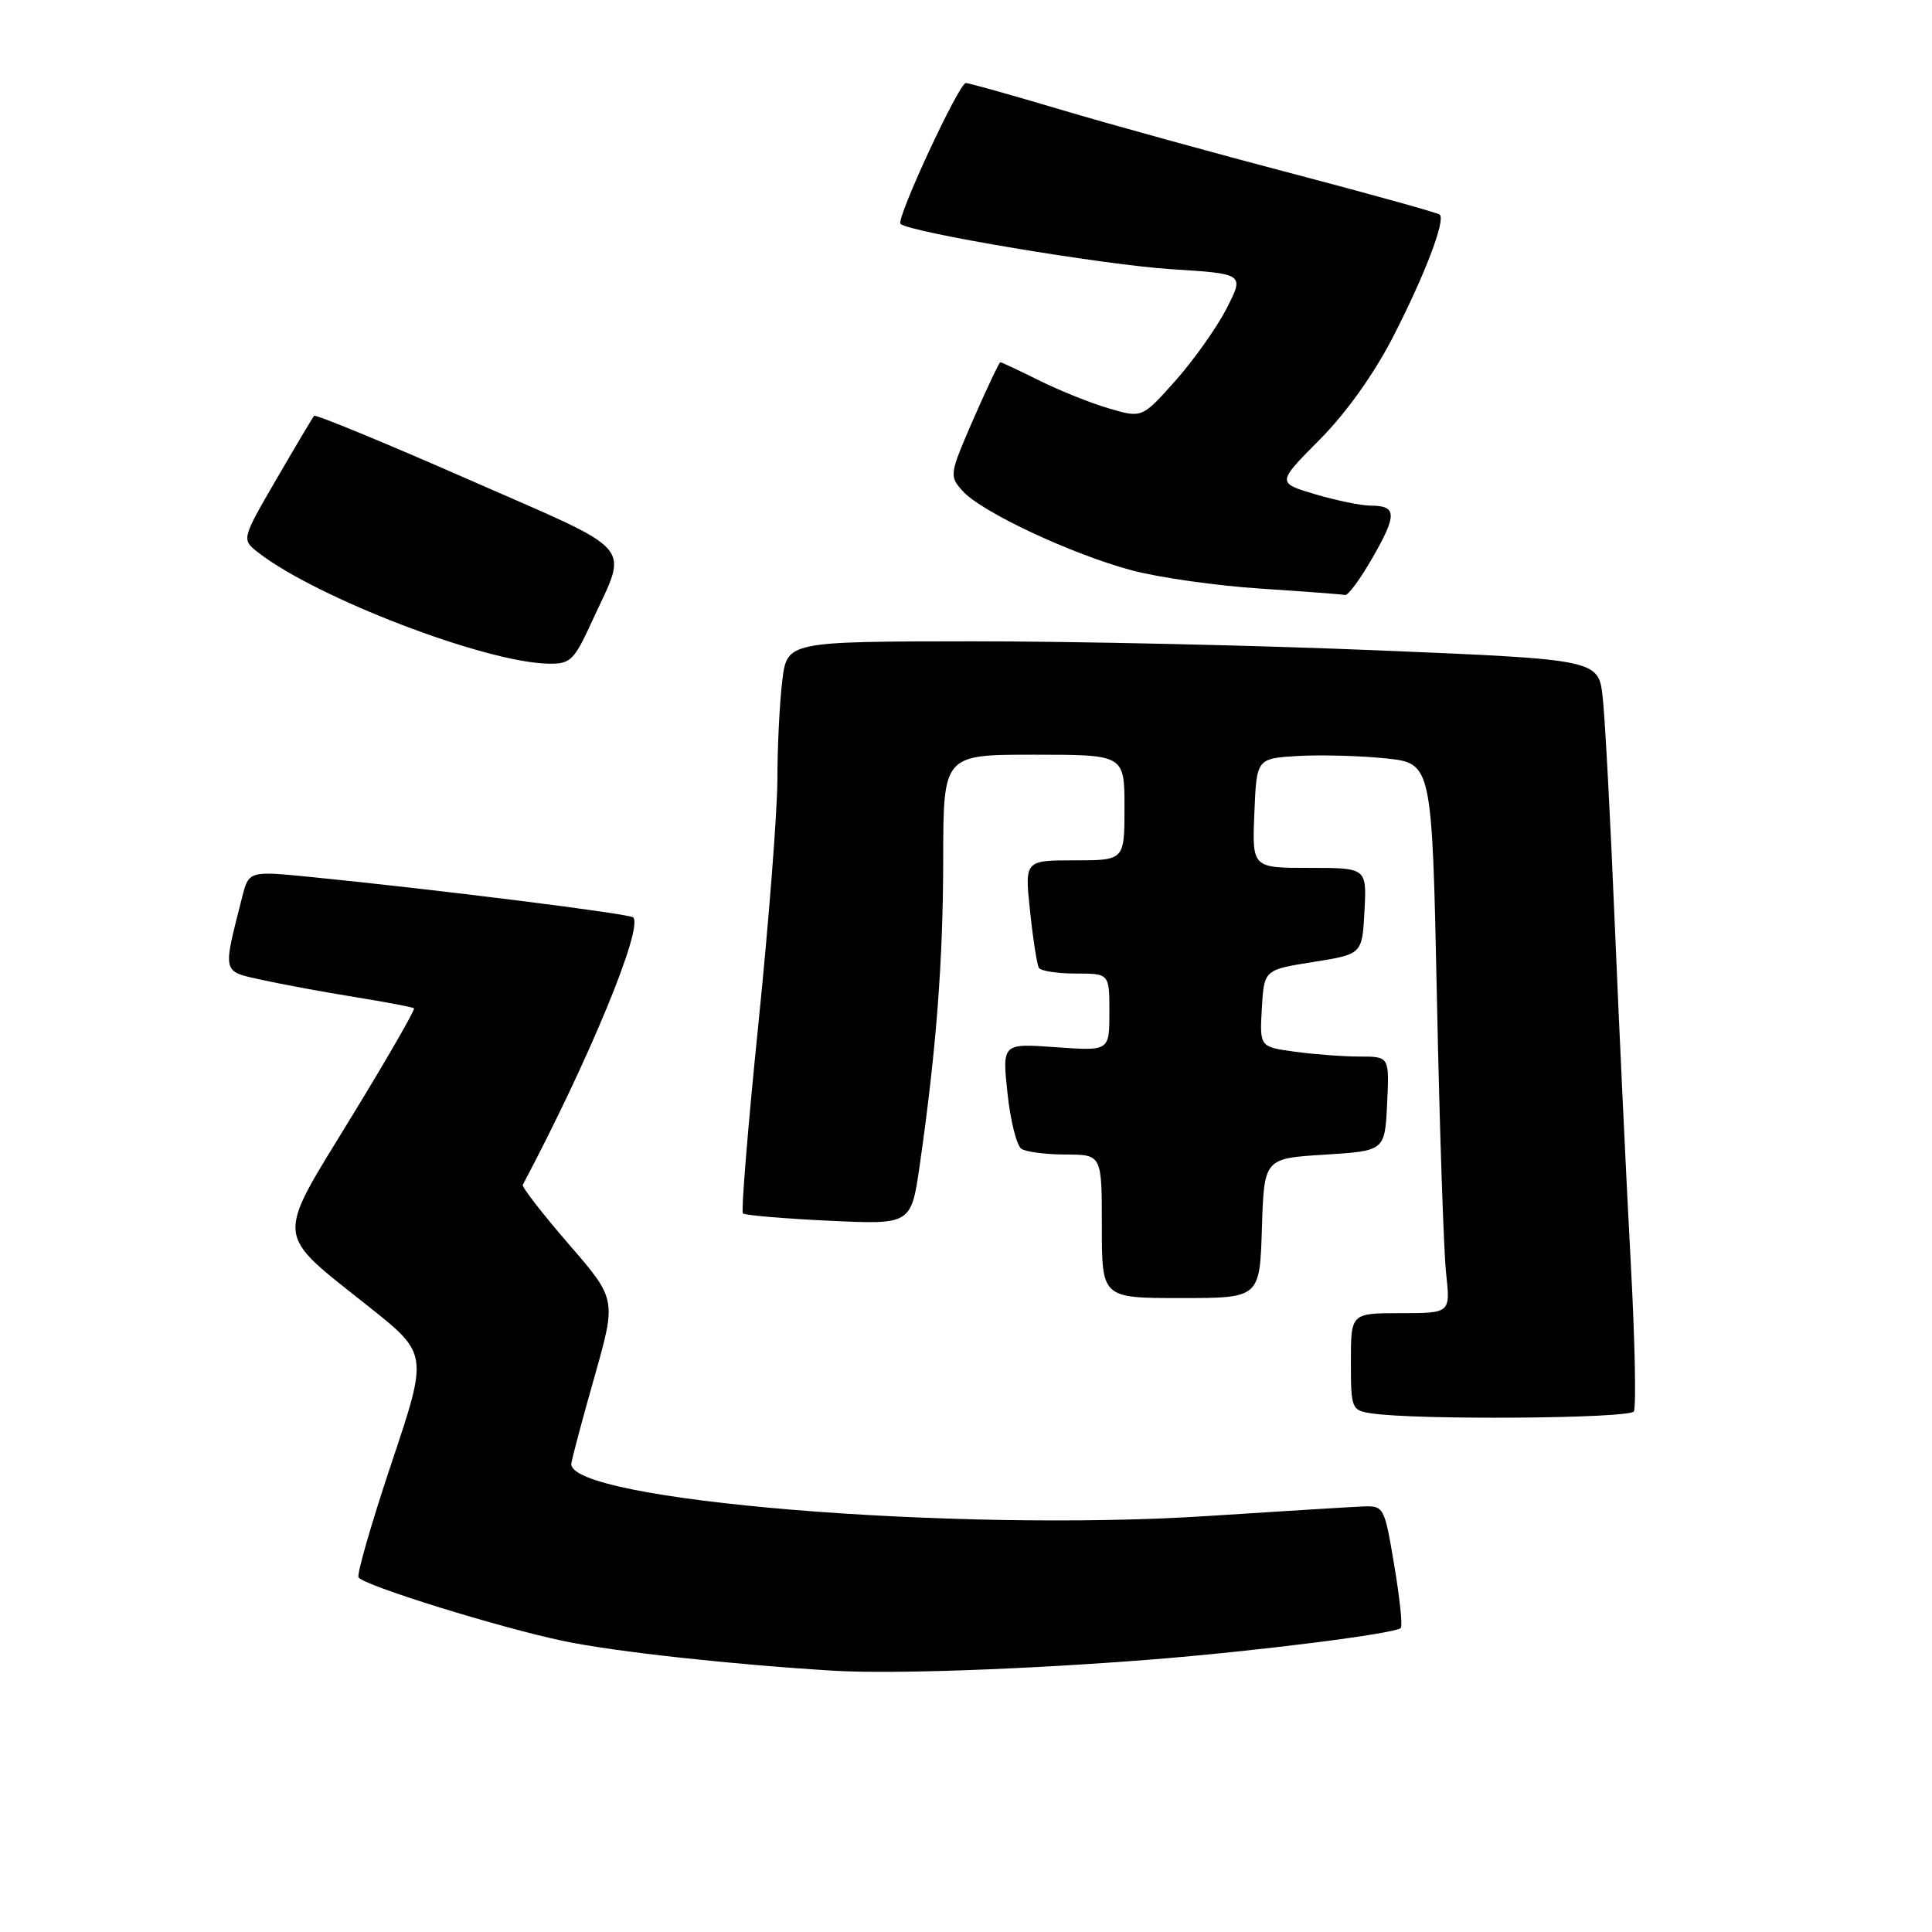 <?xml version="1.0" encoding="UTF-8" standalone="no"?>
<!DOCTYPE svg PUBLIC "-//W3C//DTD SVG 1.1//EN" "http://www.w3.org/Graphics/SVG/1.1/DTD/svg11.dtd" >
<svg xmlns="http://www.w3.org/2000/svg" xmlns:xlink="http://www.w3.org/1999/xlink" version="1.1" viewBox="0 0 256 256">
 <g >
 <path fill="currentColor"
d=" M 152.50 219.90 C 166.41 218.80 184.86 216.47 185.61 215.72 C 185.87 215.47 185.47 211.72 184.74 207.38 C 183.43 199.57 183.39 199.50 180.46 199.62 C 178.83 199.69 169.62 200.26 160.00 200.88 C 126.35 203.06 74.98 198.81 75.71 193.90 C 75.82 193.13 77.21 187.92 78.80 182.33 C 81.68 172.15 81.68 172.15 75.34 164.83 C 71.86 160.80 69.13 157.28 69.27 157.00 C 78.06 140.40 85.27 122.93 83.90 121.56 C 83.41 121.07 57.78 117.86 41.24 116.21 C 32.97 115.39 32.97 115.39 32.07 118.94 C 29.49 129.10 29.38 128.66 34.70 129.84 C 37.34 130.42 42.88 131.45 47.00 132.11 C 51.12 132.78 54.66 133.45 54.86 133.60 C 55.05 133.75 51.31 140.25 46.55 148.03 C 36.40 164.62 36.26 163.11 48.83 173.11 C 56.73 179.39 56.73 179.39 51.89 193.83 C 49.23 201.78 47.26 208.61 47.51 209.01 C 48.17 210.08 66.25 215.69 74.70 217.45 C 81.49 218.87 97.06 220.57 110.50 221.38 C 118.14 221.84 135.83 221.21 152.50 219.90 Z  M 216.49 187.02 C 216.82 186.47 216.64 177.59 216.08 167.27 C 215.52 156.94 214.58 137.03 213.99 123.00 C 213.41 108.97 212.68 95.22 212.37 92.44 C 211.82 87.39 211.82 87.39 182.66 86.18 C 166.62 85.51 142.43 84.97 128.89 84.98 C 104.28 85.00 104.28 85.00 103.65 90.25 C 103.30 93.14 103.01 99.00 103.01 103.27 C 103.00 107.54 101.87 122.13 100.49 135.68 C 99.11 149.23 98.19 160.52 98.44 160.78 C 98.70 161.03 103.81 161.47 109.82 161.75 C 120.73 162.27 120.73 162.27 121.87 154.39 C 124.06 139.11 124.97 127.36 124.98 113.75 C 125.00 100.00 125.00 100.00 137.00 100.00 C 149.00 100.00 149.00 100.00 149.00 107.00 C 149.00 114.00 149.00 114.00 142.38 114.00 C 135.77 114.00 135.77 114.00 136.49 120.75 C 136.88 124.46 137.41 127.84 137.66 128.25 C 137.91 128.66 140.12 129.00 142.56 129.00 C 147.00 129.00 147.00 129.00 147.00 134.13 C 147.00 139.27 147.00 139.27 139.90 138.76 C 132.79 138.25 132.79 138.25 133.50 144.88 C 133.89 148.52 134.72 151.83 135.35 152.23 C 135.98 152.64 138.64 152.98 141.25 152.98 C 146.00 153.00 146.00 153.00 146.00 162.50 C 146.00 172.00 146.00 172.00 156.46 172.00 C 166.92 172.00 166.92 172.00 167.21 162.75 C 167.50 153.50 167.50 153.50 175.50 153.00 C 183.50 152.50 183.50 152.50 183.80 146.25 C 184.10 140.00 184.10 140.00 180.19 140.00 C 178.04 140.00 174.17 139.71 171.59 139.36 C 166.91 138.72 166.91 138.72 167.20 133.61 C 167.50 128.50 167.50 128.50 174.00 127.47 C 180.50 126.44 180.50 126.44 180.80 120.72 C 181.10 115.00 181.10 115.00 173.51 115.00 C 165.91 115.00 165.91 115.00 166.21 107.75 C 166.50 100.50 166.50 100.50 172.00 100.17 C 175.03 100.00 180.26 100.14 183.62 100.49 C 189.75 101.13 189.75 101.13 190.40 132.32 C 190.75 149.47 191.30 165.86 191.62 168.75 C 192.19 174.00 192.19 174.00 185.60 174.00 C 179.00 174.00 179.00 174.00 179.00 180.43 C 179.00 186.68 179.08 186.88 181.75 187.28 C 187.69 188.18 215.90 187.97 216.49 187.02 Z  M 78.45 82.32 C 83.26 71.82 84.68 73.45 62.05 63.52 C 51.00 58.67 41.81 54.88 41.62 55.10 C 41.43 55.32 39.18 59.10 36.63 63.49 C 31.99 71.48 31.99 71.48 34.24 73.23 C 42.00 79.25 64.33 87.80 72.68 87.94 C 75.58 88.00 76.07 87.52 78.45 82.32 Z  M 181.92 73.81 C 185.14 68.18 185.09 67.00 181.62 67.00 C 180.38 67.00 177.07 66.32 174.27 65.49 C 169.18 63.98 169.18 63.98 174.88 58.24 C 178.43 54.66 182.11 49.48 184.66 44.50 C 188.81 36.39 191.55 29.21 190.78 28.44 C 190.55 28.21 181.84 25.79 171.43 23.05 C 161.02 20.32 147.14 16.49 140.59 14.54 C 134.04 12.59 128.36 11.00 127.98 11.00 C 127.07 11.00 118.70 29.03 119.32 29.66 C 120.44 30.77 146.27 35.10 155.19 35.67 C 164.89 36.28 164.89 36.28 162.52 40.89 C 161.22 43.43 158.16 47.73 155.74 50.46 C 151.32 55.41 151.32 55.41 146.91 54.11 C 144.49 53.40 140.33 51.73 137.67 50.40 C 135.01 49.08 132.71 48.00 132.55 48.00 C 132.40 48.00 130.80 51.38 128.99 55.51 C 125.79 62.87 125.76 63.07 127.57 65.08 C 130.10 67.87 142.07 73.47 150.00 75.58 C 153.57 76.53 161.22 77.62 167.00 77.99 C 172.78 78.37 177.83 78.75 178.23 78.84 C 178.63 78.93 180.29 76.67 181.92 73.81 Z "/>
</g>
</svg>